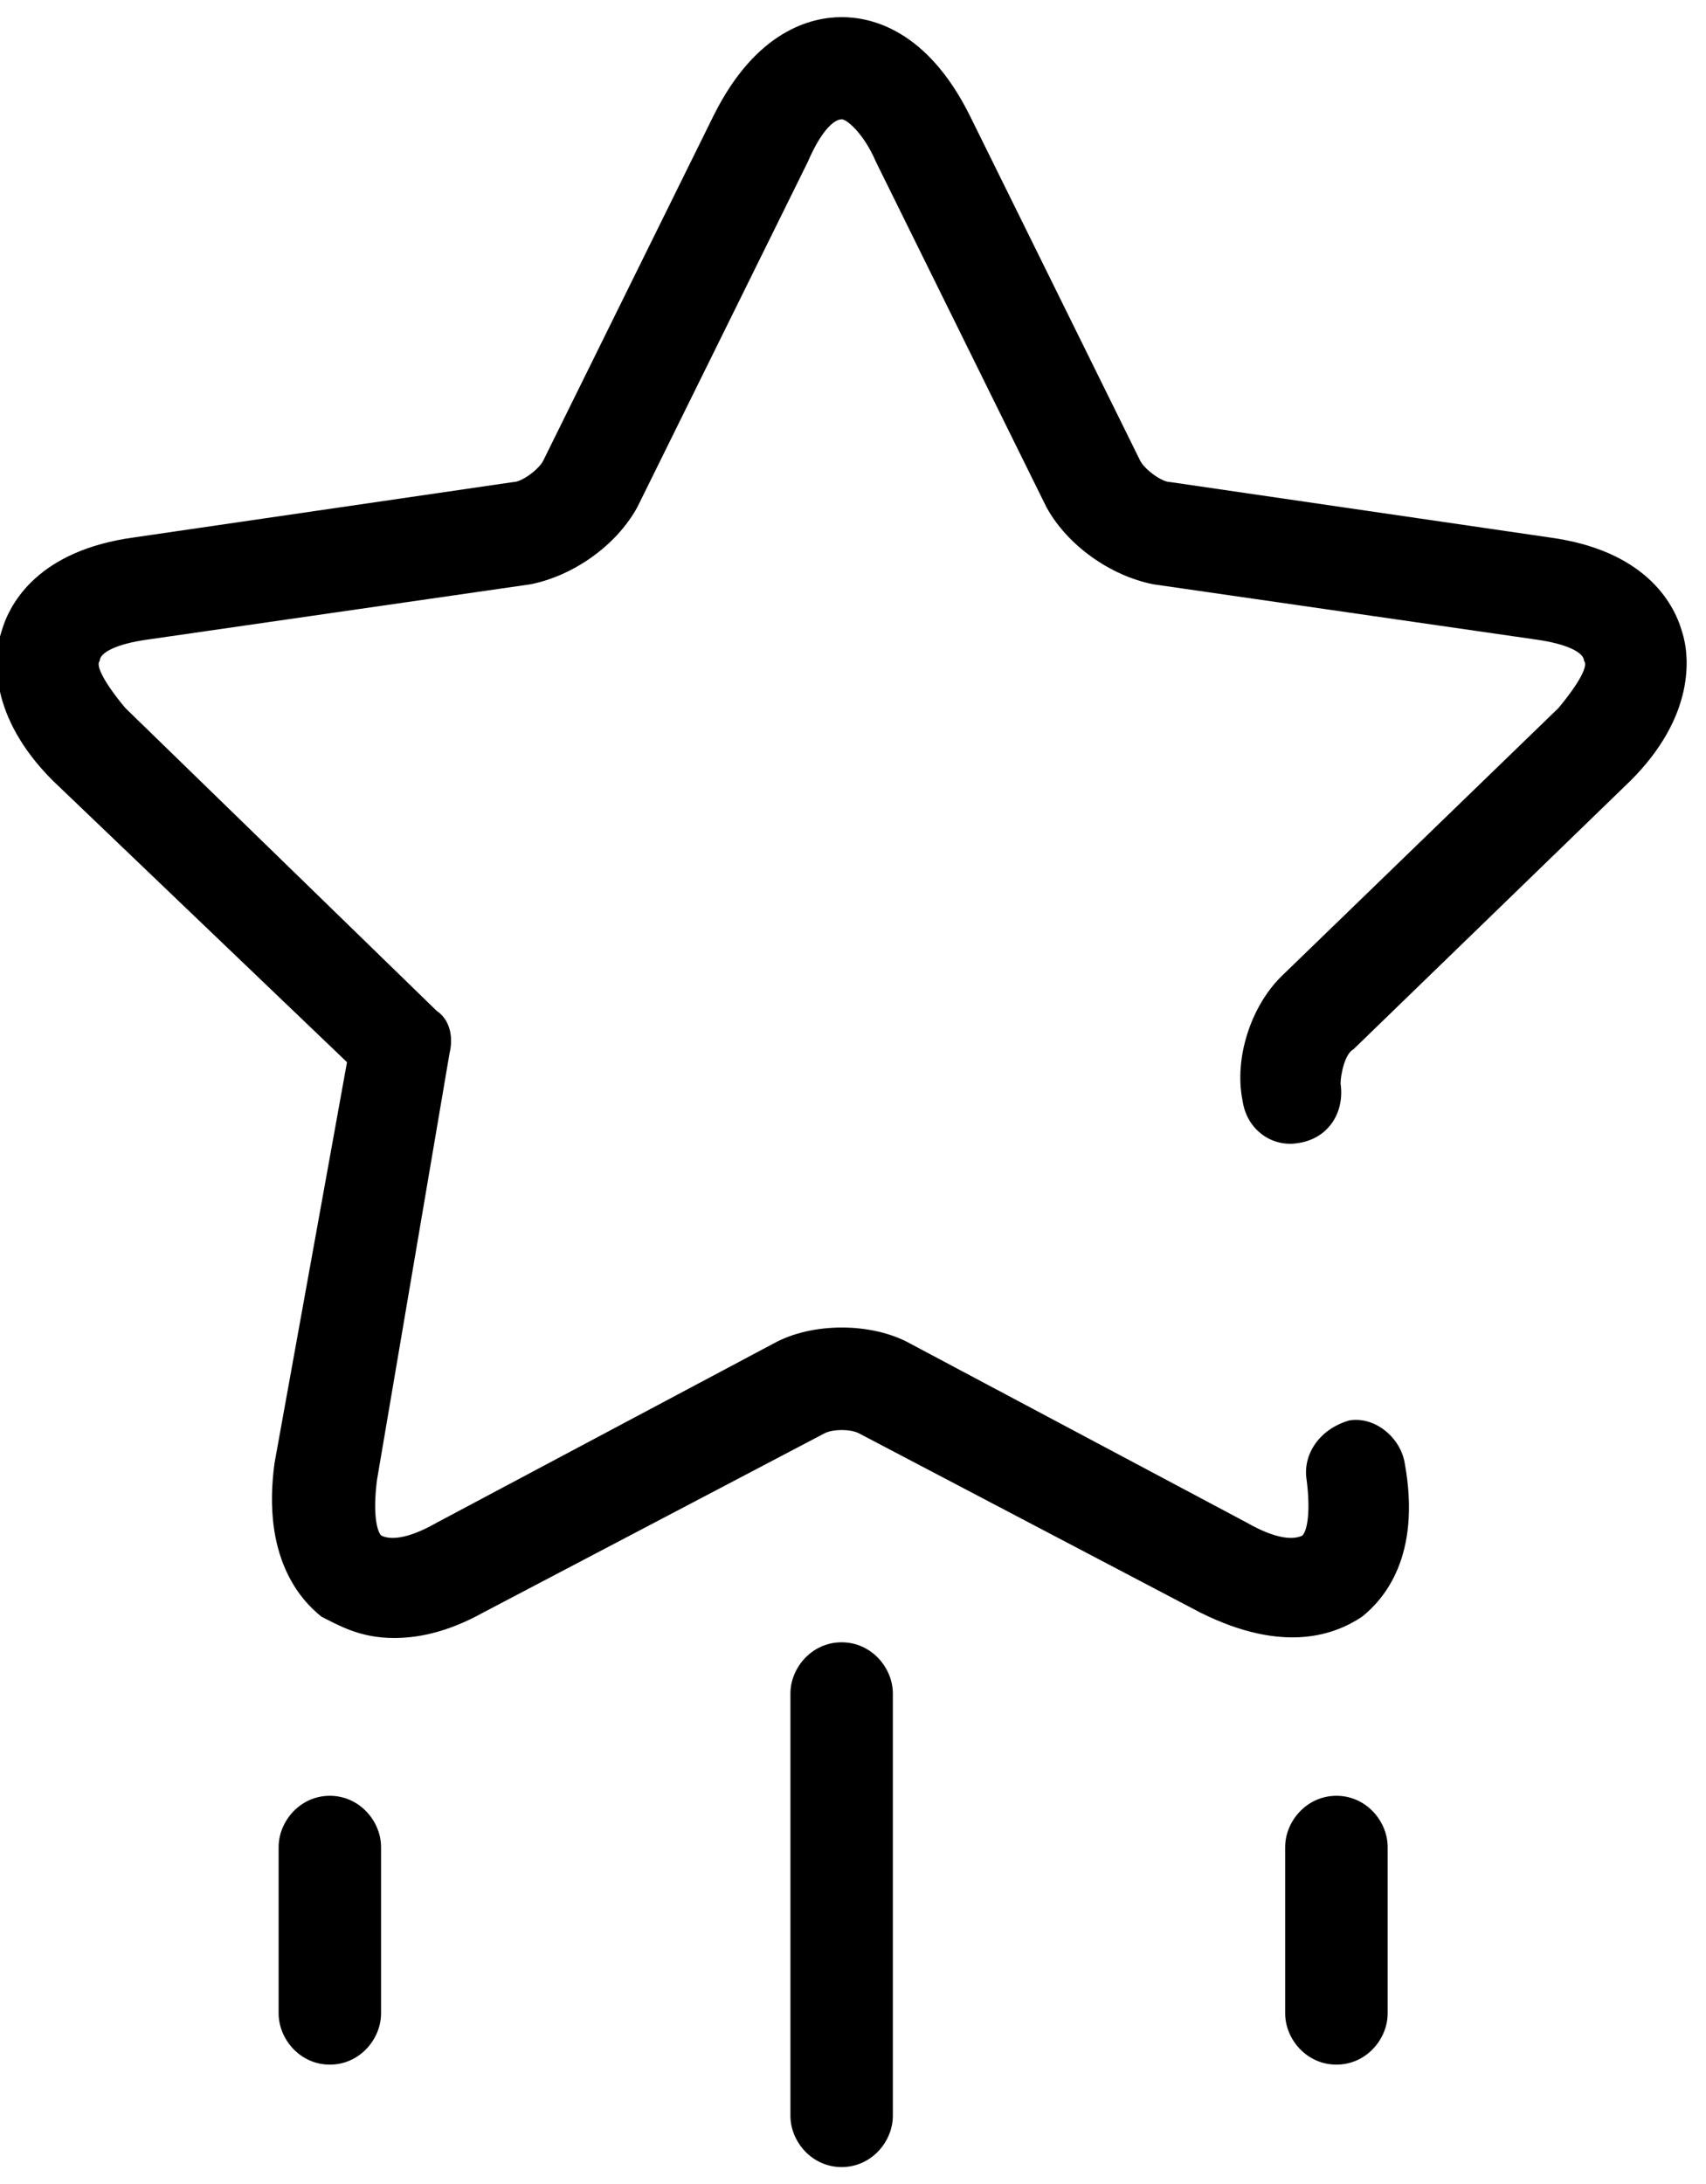 <?xml version="1.0" encoding="UTF-8" standalone="no"?>
<svg width="25px" height="32px" viewBox="0 0 25 32" version="1.1" xmlns="http://www.w3.org/2000/svg" xmlns:xlink="http://www.w3.org/1999/xlink">
    <!-- Generator: Sketch 3.7.1 (28215) - http://www.bohemiancoding.com/sketch -->
    <title>rate-us-new-fab</title>
    <desc>Created with Sketch.</desc>
    <defs></defs>
    <g id="Page-1" stroke="none" stroke-width="1" fill="none" fill-rule="evenodd">
        <g id="577-585" transform="translate(-261, -156)" fill="#000000">
            <g id="rate-us-new-fab" transform="translate(260, 156)">
                <path d="M19.771,14.312 C19.333,14.749 19.083,15.5 19.208,16.124 C19.271,16.561 19.645,16.812 20.02,16.749 C20.457,16.687 20.708,16.312 20.645,15.875 C20.645,15.749 20.708,15.437 20.833,15.375 L24.896,11.437 C25.833,10.5 25.771,9.625 25.647,9.249 C25.521,8.812 25.084,8.061 23.709,7.875 L18.147,7.063 C18.021,7.063 17.772,6.875 17.709,6.751 L15.209,1.688 C14.584,0.437 13.772,0.251 13.335,0.251 C12.897,0.251 12.084,0.439 11.46,1.688 L8.96,6.751 C8.897,6.876 8.648,7.063 8.523,7.063 L2.96,7.875 C1.585,8.063 1.148,8.812 1.023,9.249 C0.897,9.624 0.835,10.5 1.773,11.437 L6.085,15.563 L5.023,21.437 C4.835,22.812 5.397,23.437 5.711,23.688 C5.961,23.813 6.273,24 6.773,24 C7.085,24 7.524,23.937 8.085,23.625 L13.085,21 C13.211,20.937 13.46,20.937 13.585,21 L18.585,23.625 C19.836,24.251 20.585,23.937 20.96,23.688 C21.272,23.437 21.835,22.813 21.585,21.437 C21.523,21.063 21.148,20.749 20.773,20.812 C20.336,20.937 20.085,21.312 20.148,21.687 C20.211,22.187 20.148,22.437 20.085,22.499 C19.96,22.561 19.711,22.561 19.273,22.311 L14.336,19.685 C13.773,19.373 12.899,19.373 12.336,19.685 L7.399,22.311 C6.961,22.561 6.711,22.561 6.587,22.499 C6.524,22.436 6.461,22.187 6.524,21.687 L7.587,15.436 C7.649,15.185 7.587,14.936 7.399,14.811 L2.836,10.373 C2.524,9.999 2.399,9.748 2.461,9.685 C2.461,9.56 2.712,9.435 3.149,9.373 L8.775,8.561 C9.4,8.436 10.025,7.999 10.337,7.436 L12.837,2.373 C13.025,1.936 13.212,1.748 13.337,1.748 C13.4,1.748 13.649,1.936 13.837,2.373 L16.337,7.436 C16.649,7.999 17.275,8.436 17.9,8.561 L23.525,9.373 C23.963,9.436 24.213,9.561 24.213,9.685 C24.276,9.748 24.151,9.997 23.839,10.373 L19.771,14.312 Z M13.333,24.063 C12.896,24.063 12.583,24.437 12.583,24.813 L12.583,31.001 C12.583,31.376 12.895,31.752 13.333,31.752 C13.772,31.752 14.084,31.377 14.084,31.001 L14.084,24.813 C14.084,24.439 13.772,24.063 13.333,24.063 L13.333,24.063 Z M5.833,26.312 C5.396,26.312 5.083,26.687 5.083,27.063 L5.083,29.5 C5.083,29.875 5.395,30.251 5.833,30.251 C6.272,30.251 6.584,29.876 6.584,29.5 L6.584,27.063 C6.584,26.688 6.272,26.312 5.833,26.312 L5.833,26.312 Z M20.584,26.312 C20.147,26.312 19.833,26.687 19.833,27.063 L19.833,29.5 C19.833,29.875 20.145,30.251 20.584,30.251 C21.023,30.251 21.335,29.876 21.335,29.5 L21.335,27.063 C21.335,26.688 21.023,26.312 20.584,26.312 L20.584,26.312 Z" id="Shape"></path>
            </g>
        </g>
    </g>
</svg>
